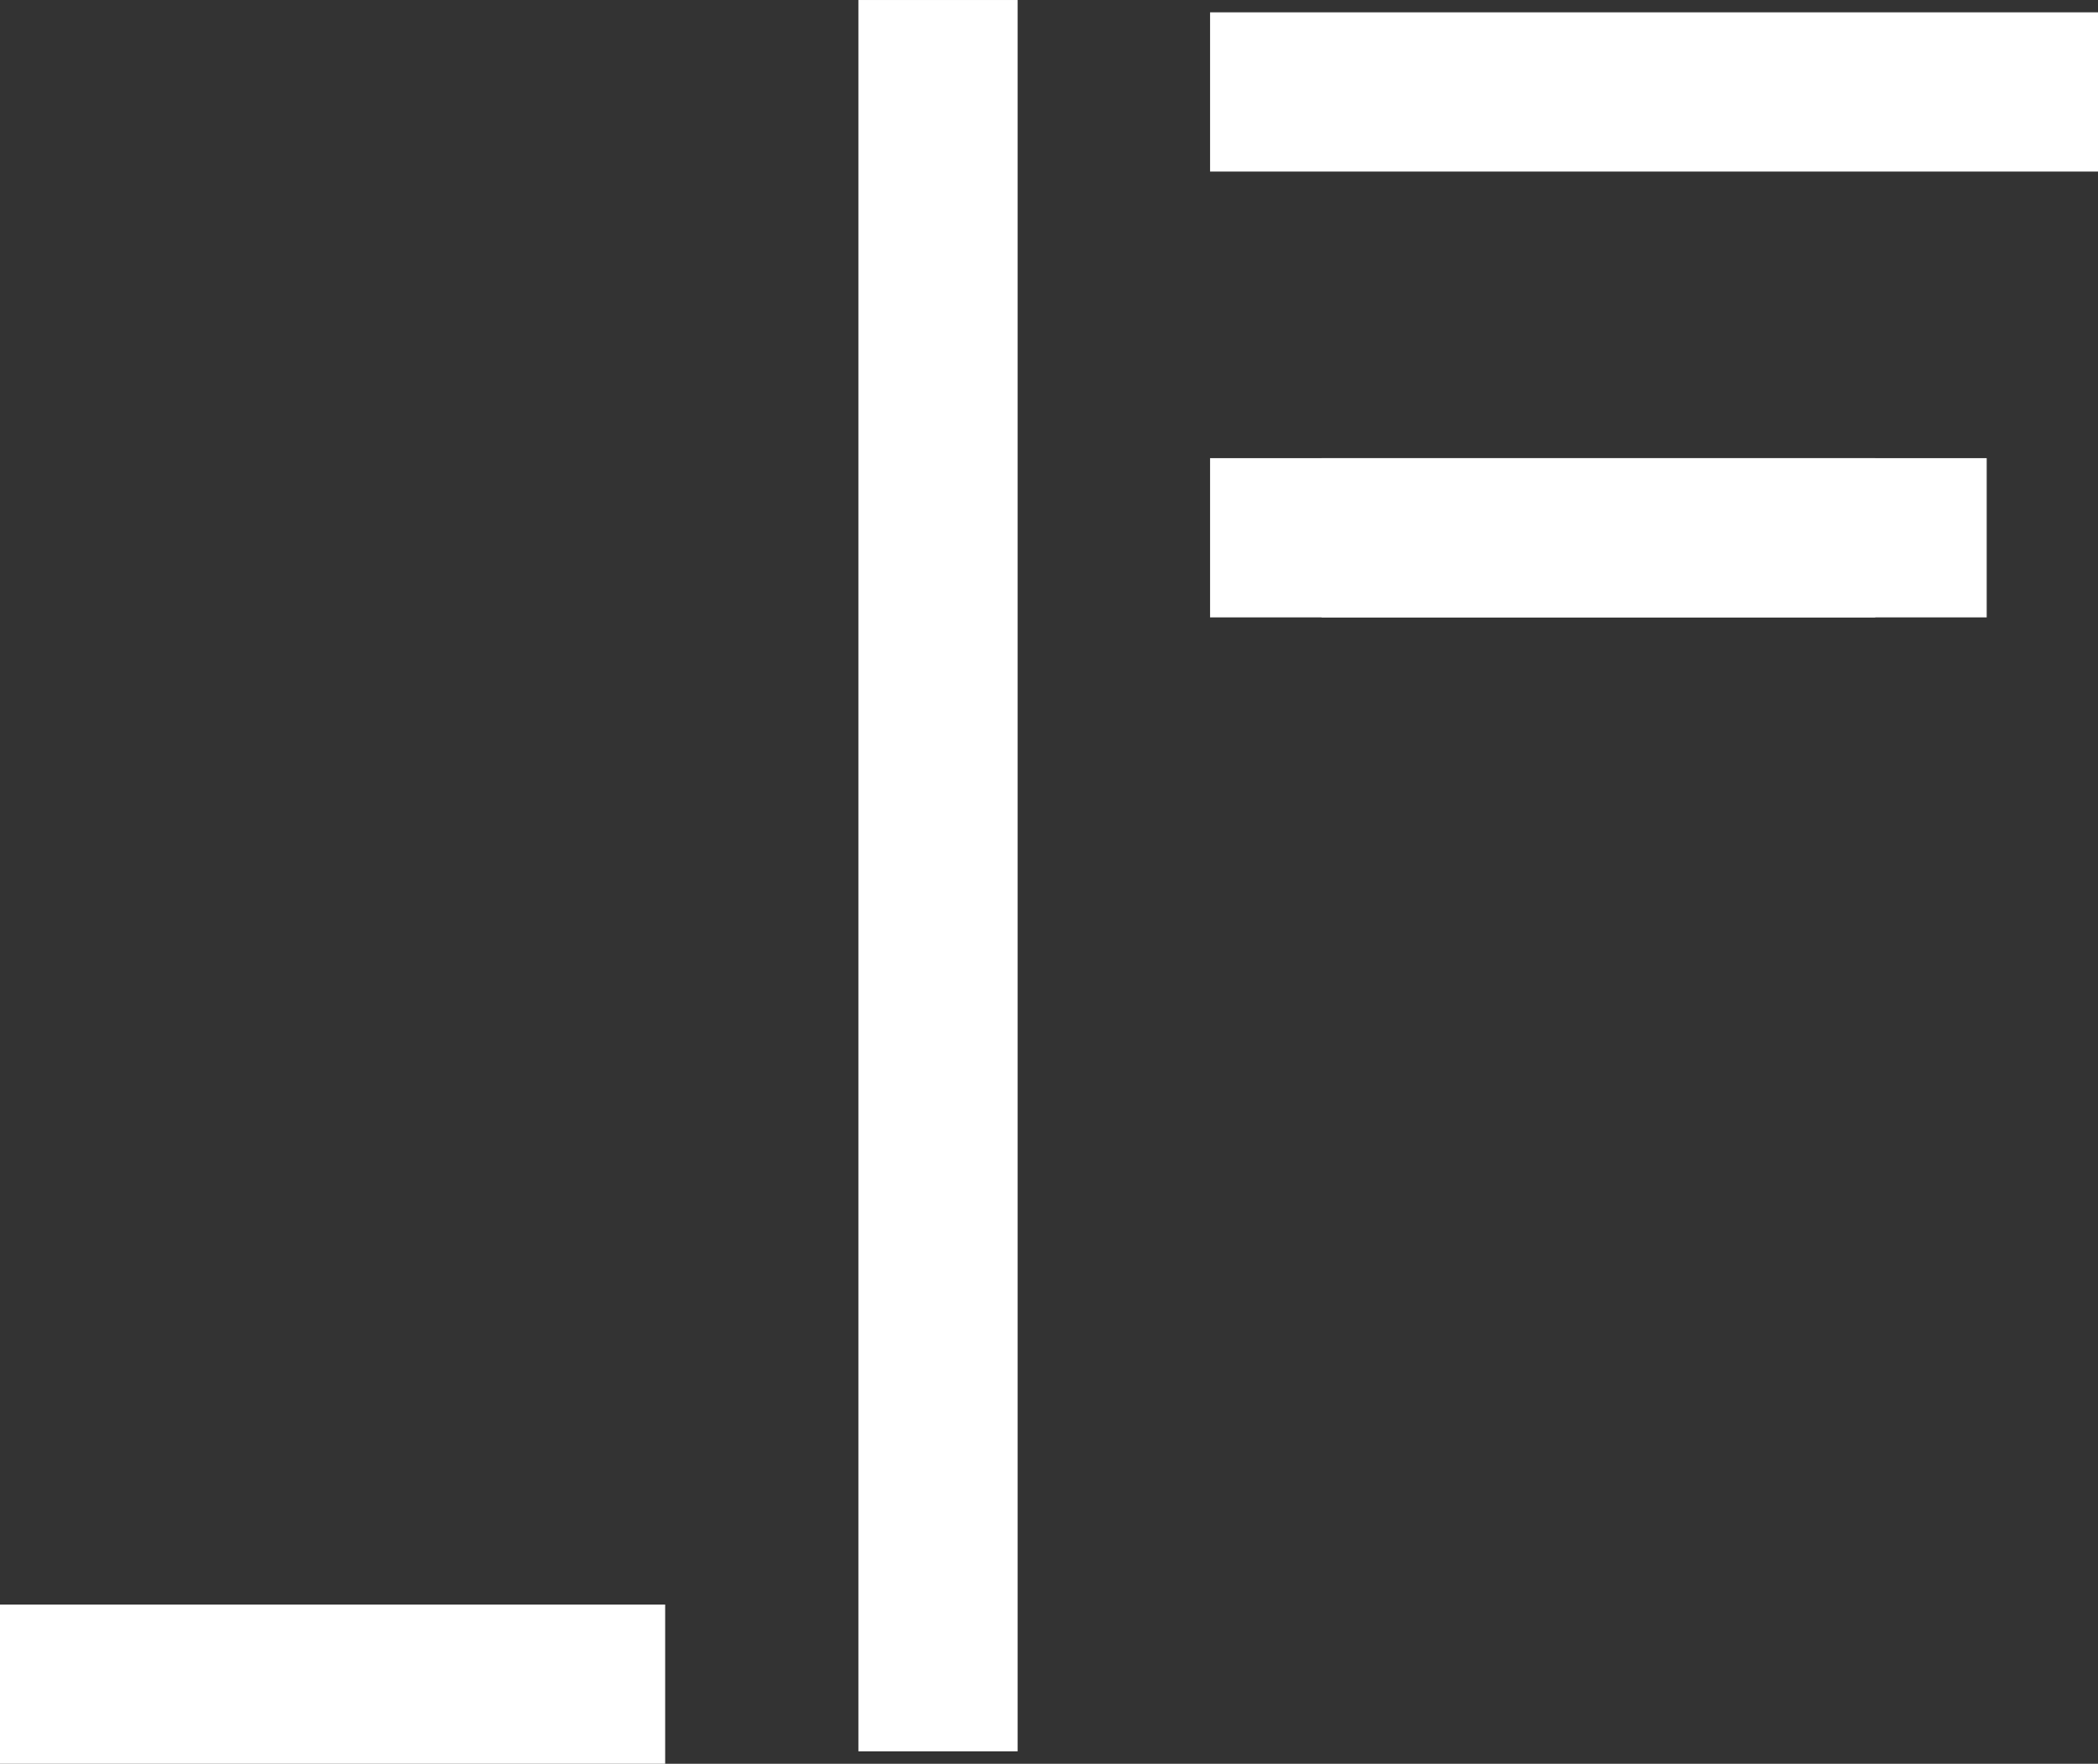 <?xml version="1.0" encoding="UTF-8" standalone="no"?>
<svg
   xmlns:dc="http://purl.org/dc/elements/1.1/"
   xmlns:cc="http://creativecommons.org/ns#"
   xmlns:rdf="http://www.w3.org/1999/02/22-rdf-syntax-ns#"
   xmlns:svg="http://www.w3.org/2000/svg"
   xmlns="http://www.w3.org/2000/svg"
   version="1.1"
   id="svg2"
   viewBox="0 0 263.534 221.547"
   height="62.526mm"
   width="74.375mm">
  <rect x="0" y="0" width="263.534" height="221.547" fill="#333333" stroke="none"/>
  <defs
     id="defs4" />
  <g
     transform="translate(735.106,-329.75)"
     id="layer1">
    <g
       style="fill:#ffffff"
       transform="translate(-492.458,-52.23)"
       id="g4166">
      <rect
         style="opacity:1;fill:#ffffff;fill-opacity:1;stroke:none"
         id="rect4156"
         width="20"
         height="219.988"
         x="-134.823"
         y="381.98" />
      <rect
         y="-20.886"
         x="383.528"
         height="111.534"
         width="20"
         id="rect4158"
         style="opacity:1;fill:#ffffff;fill-opacity:1;stroke:none"
         transform="matrix(0,1,-1,0,0,0)" />
      <rect
         transform="matrix(0,1,-1,0,0,0)"
         style="opacity:1;fill:#ffffff;fill-opacity:1;stroke:none"
         id="rect4160"
         width="20"
         height="83.553"
         x="439.528"
         y="-6.905" />
      <rect
         y="7.095"
         x="439.528"
         height="83.553"
         width="20"
         id="rect4162"
         style="opacity:1;fill:#ffffff;fill-opacity:1;stroke:none"
         transform="matrix(0,1,-1,0,0,0)" />
      <rect
         transform="matrix(0,1,-1,0,0,0)"
         style="opacity:1;fill:#ffffff;fill-opacity:1;stroke:none"
         id="rect4164"
         width="20"
         height="83.553"
         x="583.528"
         y="159.095" />
    </g>
  </g>
</svg>
